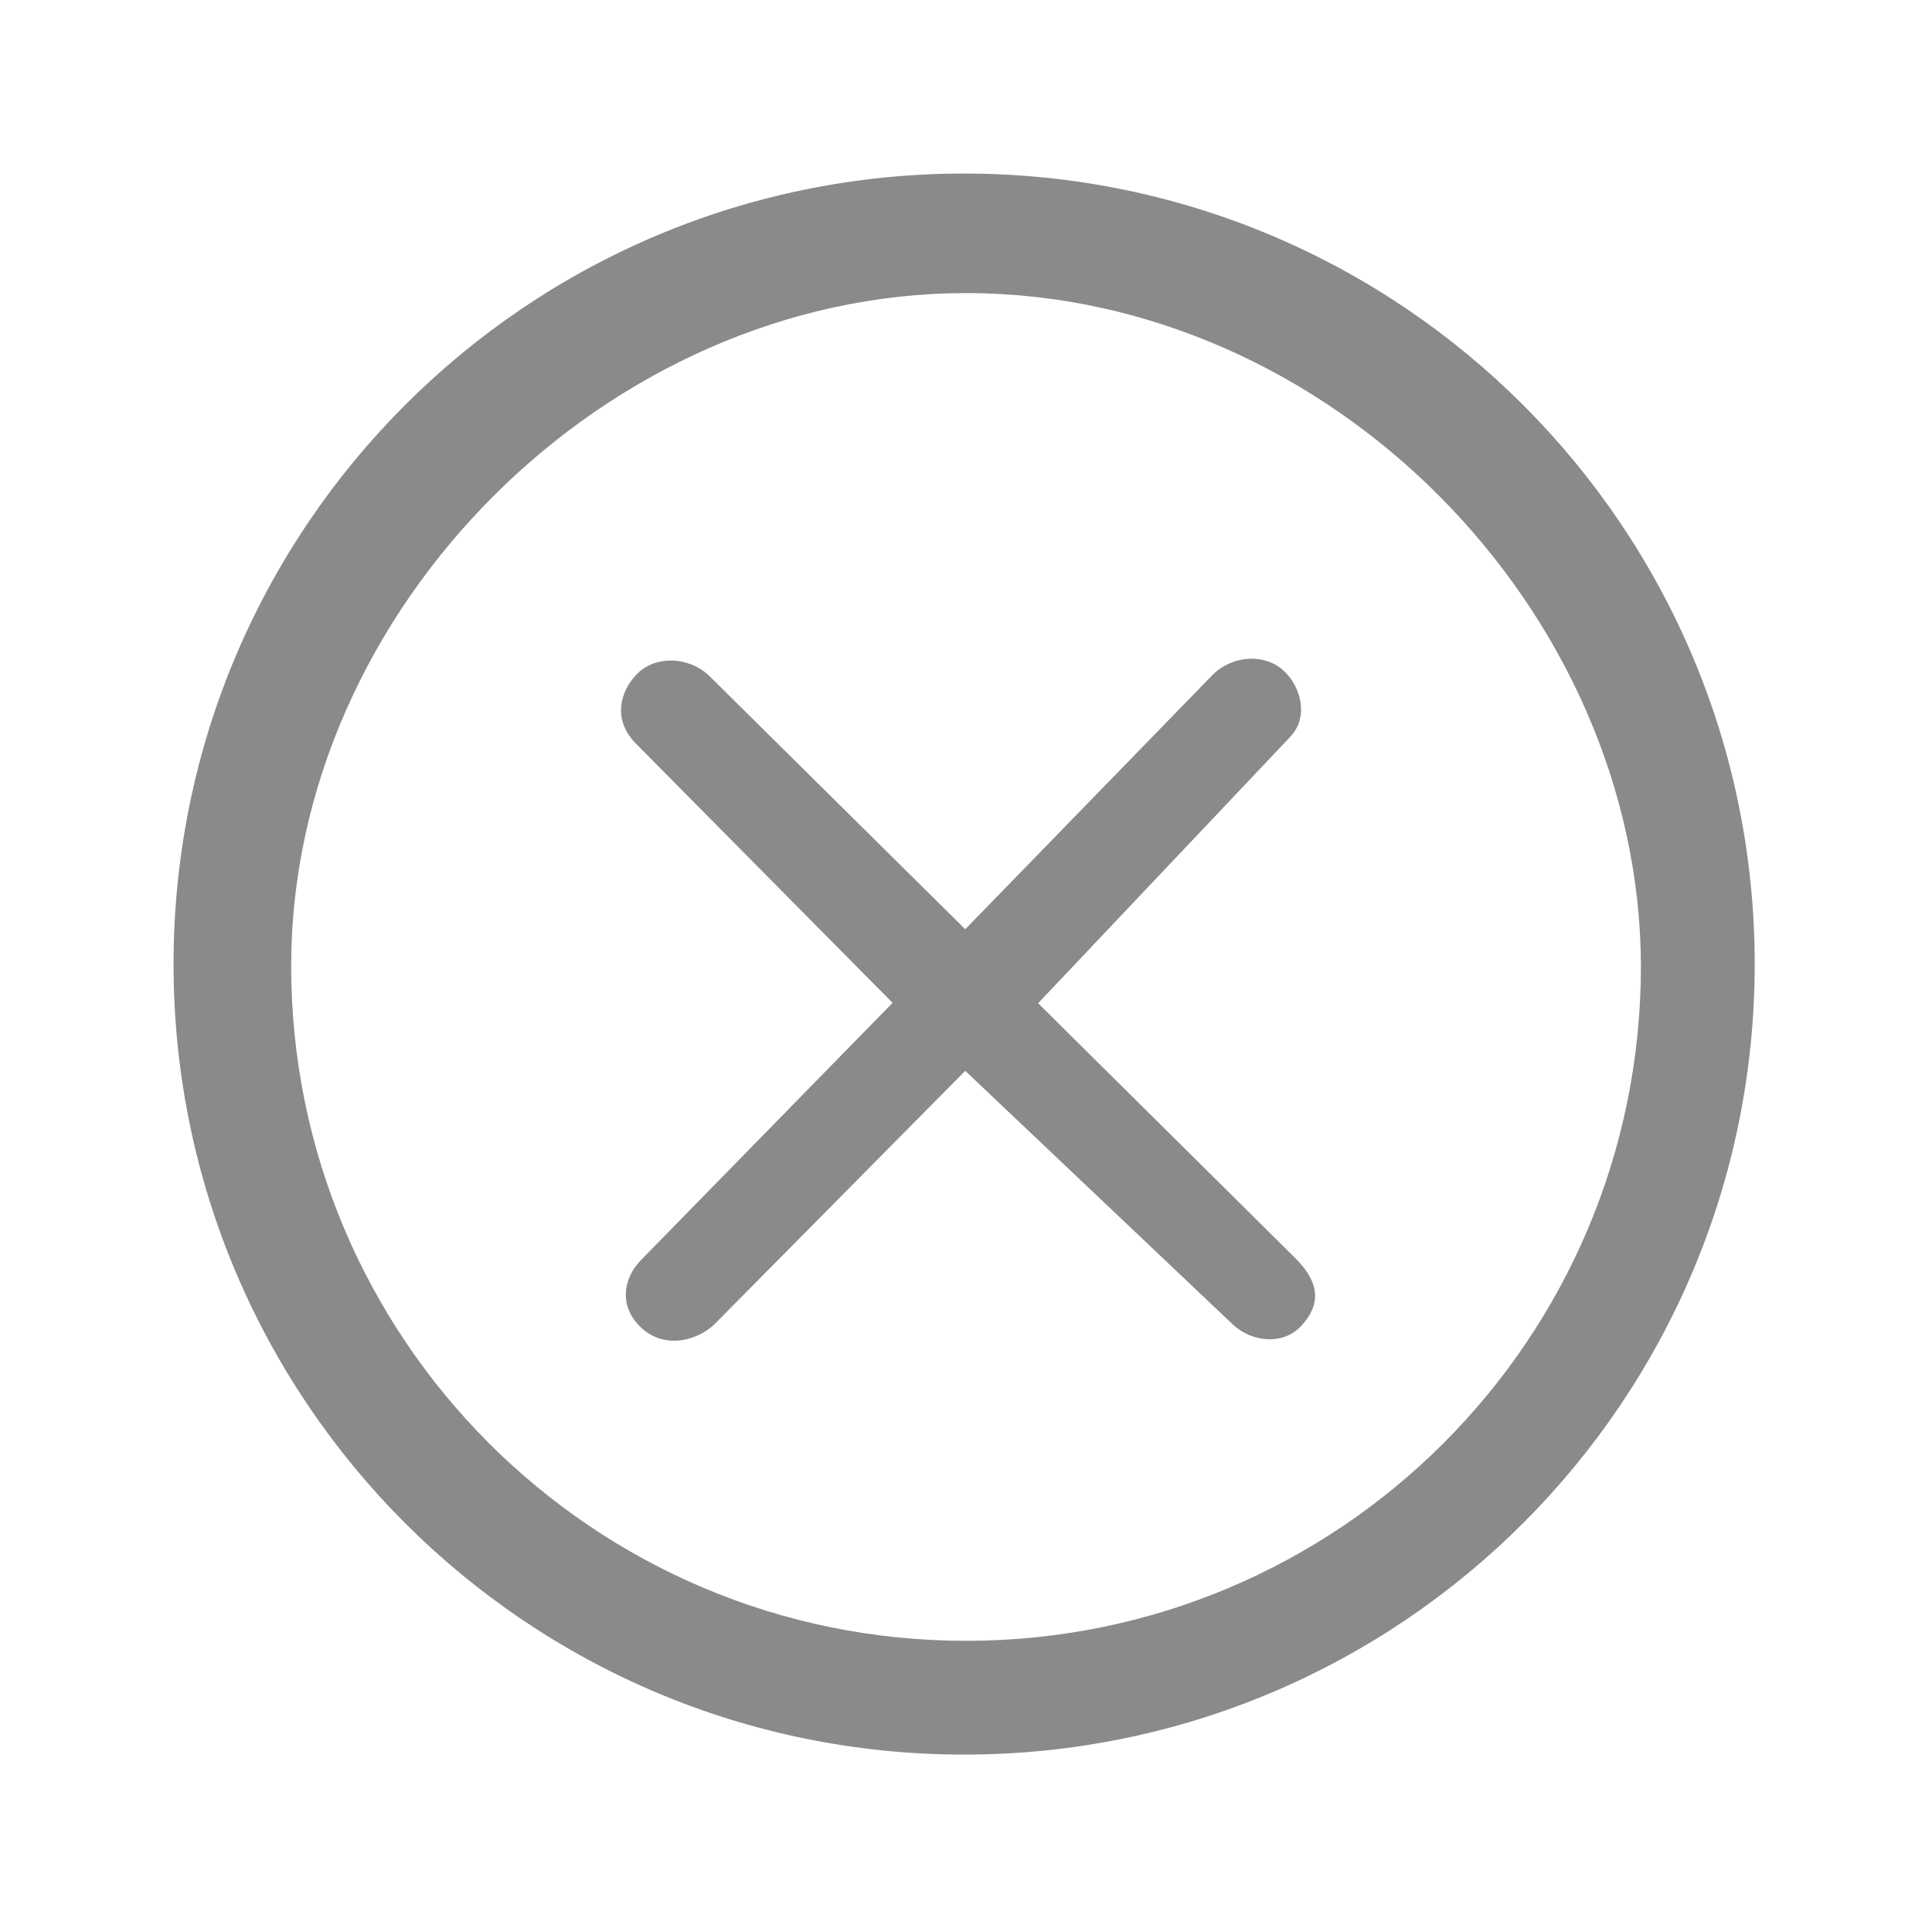 <?xml version="1.0" standalone="no"?><!DOCTYPE svg PUBLIC "-//W3C//DTD SVG 1.1//EN" "http://www.w3.org/Graphics/SVG/1.1/DTD/svg11.dtd"><svg t="1524464099919" class="icon" style="" viewBox="0 0 1026 1024" version="1.1" xmlns="http://www.w3.org/2000/svg" p-id="3162" xmlns:xlink="http://www.w3.org/1999/xlink" width="32.062" height="32"><defs><style type="text/css"></style></defs><path d="M682.5 357c-10.3-10.6-28.9-9.1-39.4 2.3L512.6 493.5l-136.4-135c-10.6-9.7-27.9-10.6-37.9-0.6-9.4 9.7-12.5 24.1-1.5 36.1L474 532.6 340.4 669.2c-10 10.2-11.5 25.2 0.2 36 12.9 11.9 30.5 6.4 39.1-2.2l132.9-134.3 142.4 135c10.3 9.3 26.7 10.8 36.3 0.2 10.9-12 8.6-23.4-2.7-35L551.3 532.8l134-141.6C695.3 380.5 690.5 364.8 682.5 357zM471.3 529.1" p-id="3163" fill="#8a8a8a"></path><path d="M931.84 512c0 231.936-187.904 419.84-419.84 419.84S92.16 743.936 92.16 512s187.904-419.84 419.84-419.84S931.84 280.064 931.84 512zM513.024 155.648c-190.464 0-358.4 167.424-358.4 357.376 0 197.632 160.256 358.4 358.4 358.4s358.4-160.256 358.4-358.4C870.912 324.096 706.048 155.648 513.024 155.648z" p-id="3164" fill="#8a8a8a"></path></svg>